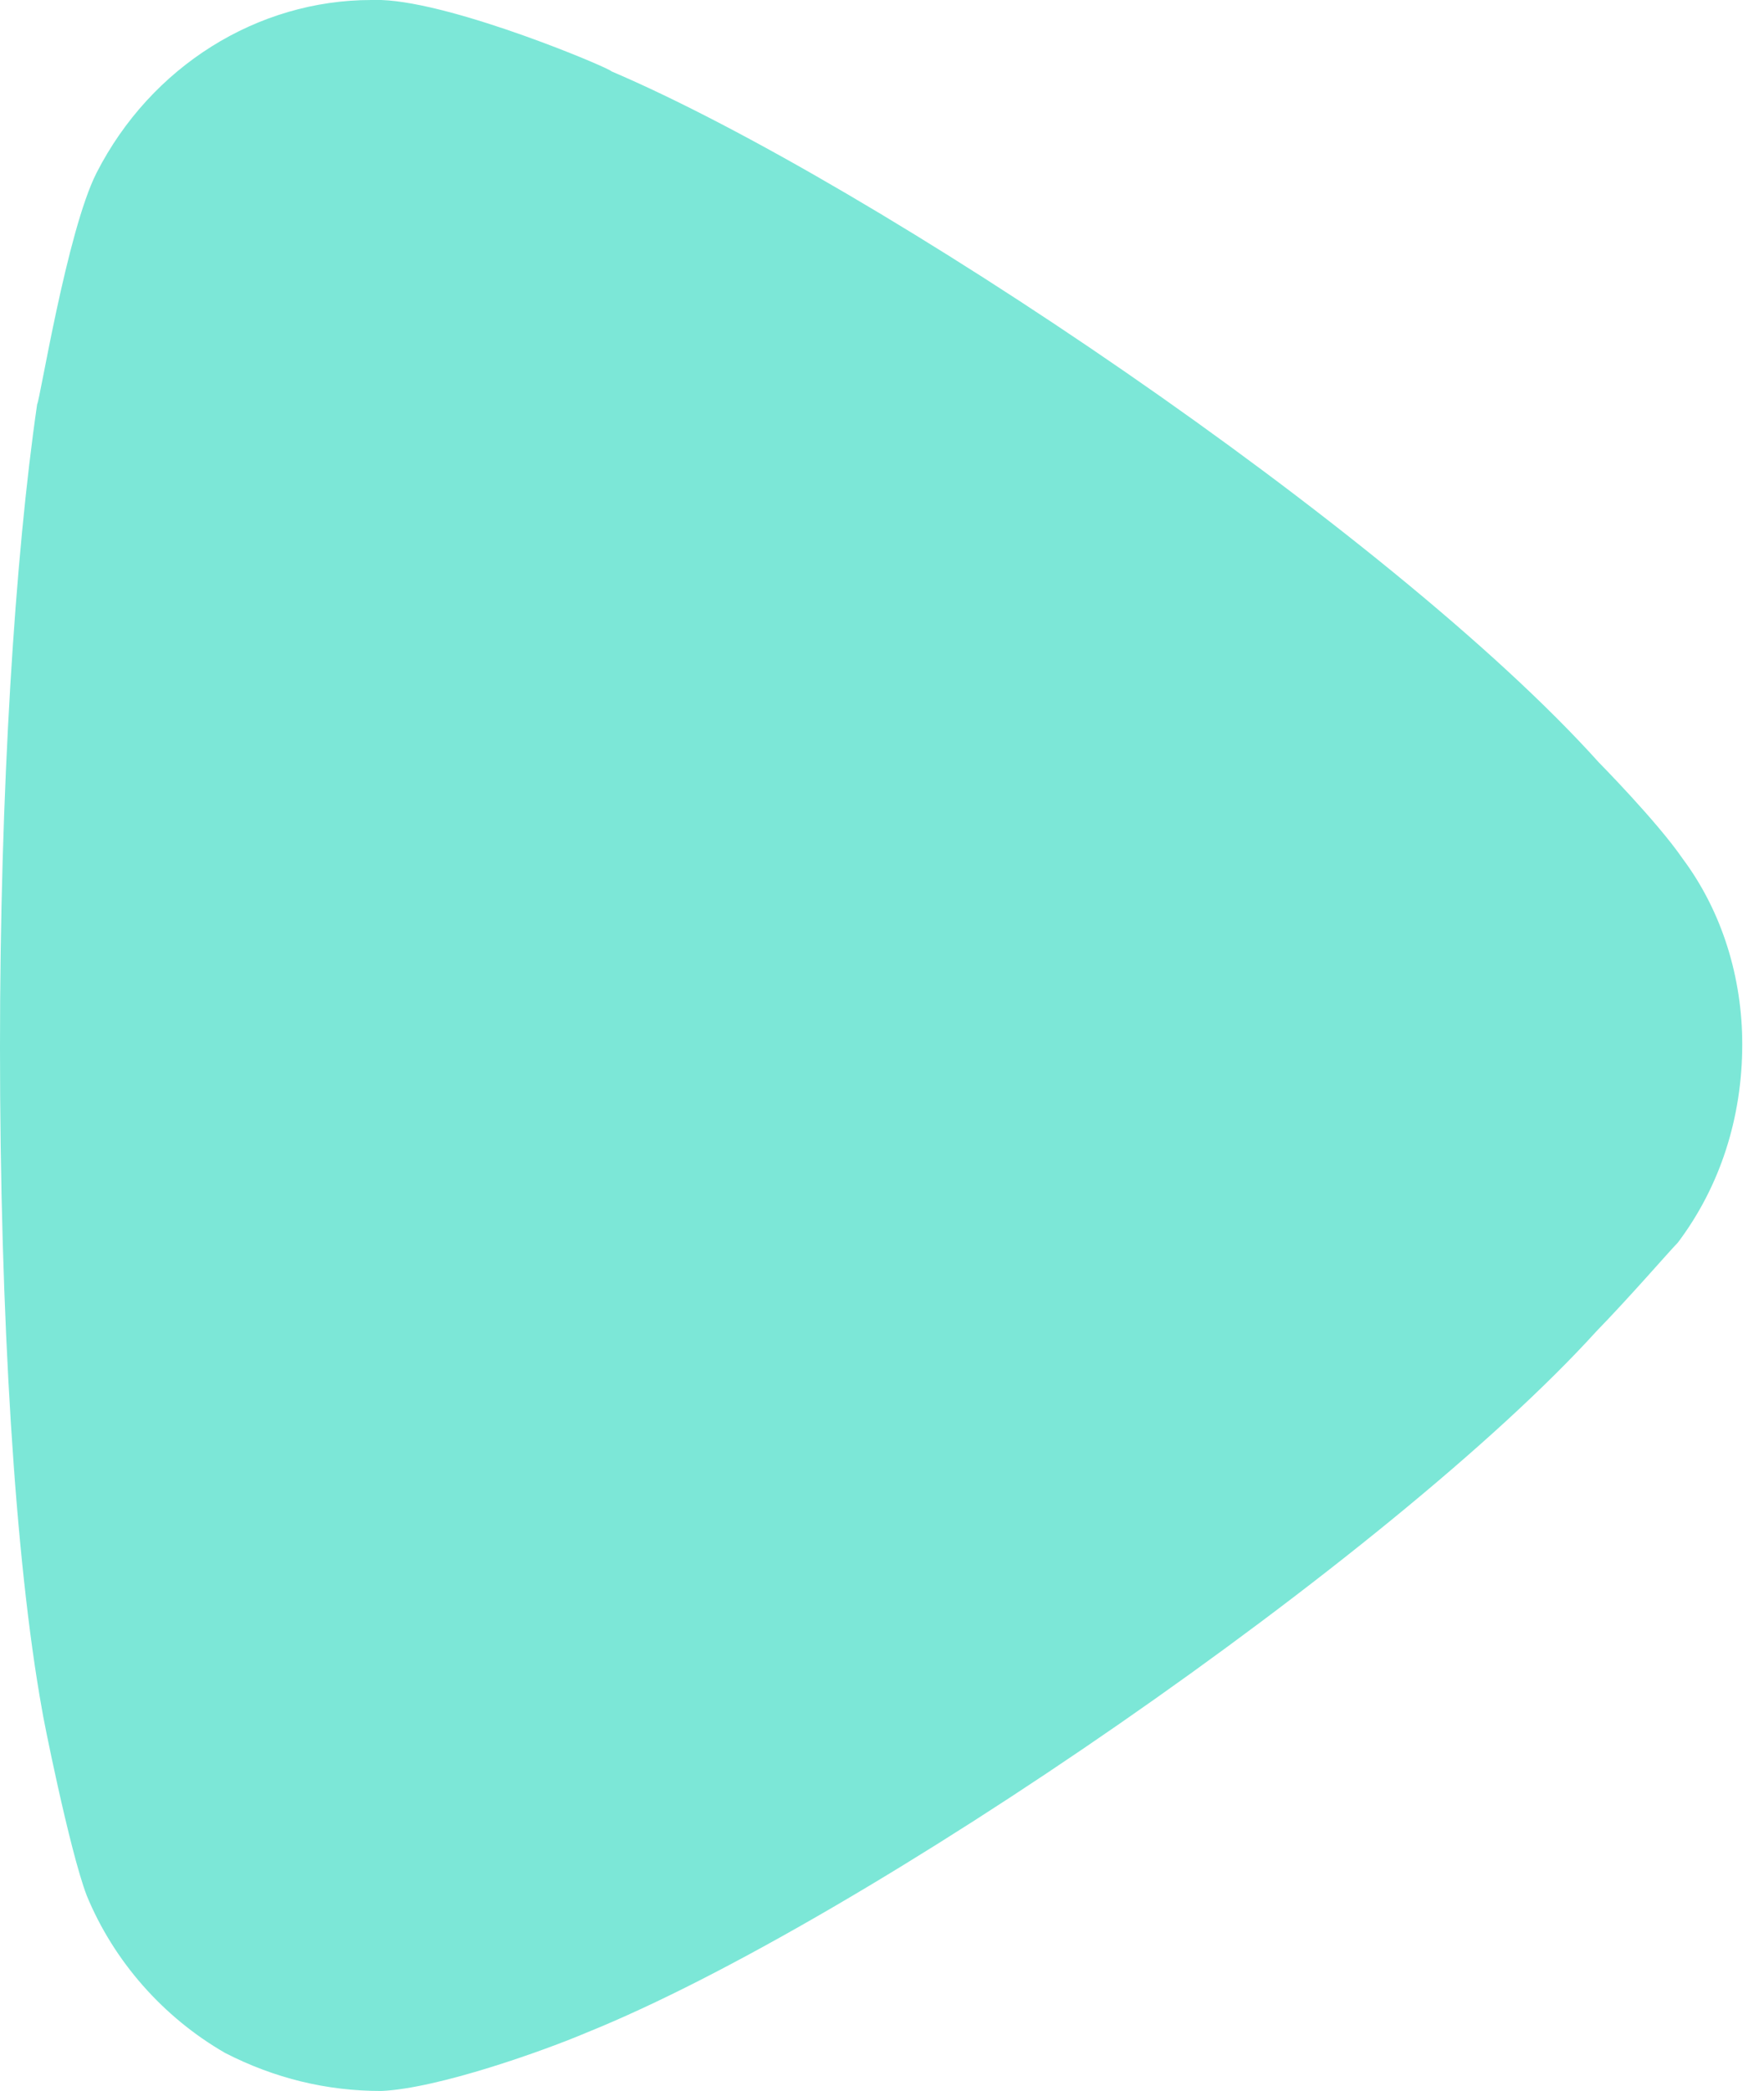 <svg width="27" height="32" viewBox="0 0 27 32" fill="none" xmlns="http://www.w3.org/2000/svg">
<path d="M25.682 19.016C25.531 19.171 24.962 19.832 24.433 20.376C21.326 23.797 13.22 29.397 8.978 31.107C8.334 31.381 6.705 31.963 5.835 32C5.001 32 4.206 31.808 3.447 31.419C2.502 30.875 1.743 30.019 1.327 29.008C1.06 28.307 0.644 26.208 0.644 26.171C0.229 23.875 -3.71105e-05 20.144 -3.67501e-05 16.021C-3.64067e-05 12.093 0.229 8.515 0.569 6.184C0.608 6.147 1.024 3.539 1.478 2.645C2.312 1.013 3.941 -1.98675e-06 5.684 -1.83436e-06L5.835 -1.82119e-06C6.97 0.04 9.357 1.053 9.357 1.091C13.371 2.803 21.289 8.128 24.471 11.667C24.471 11.667 25.368 12.576 25.757 13.144C26.365 13.96 26.667 14.971 26.667 15.981C26.667 17.109 26.326 18.16 25.682 19.016Z" fill="#7CE7D7"/>
</svg>
